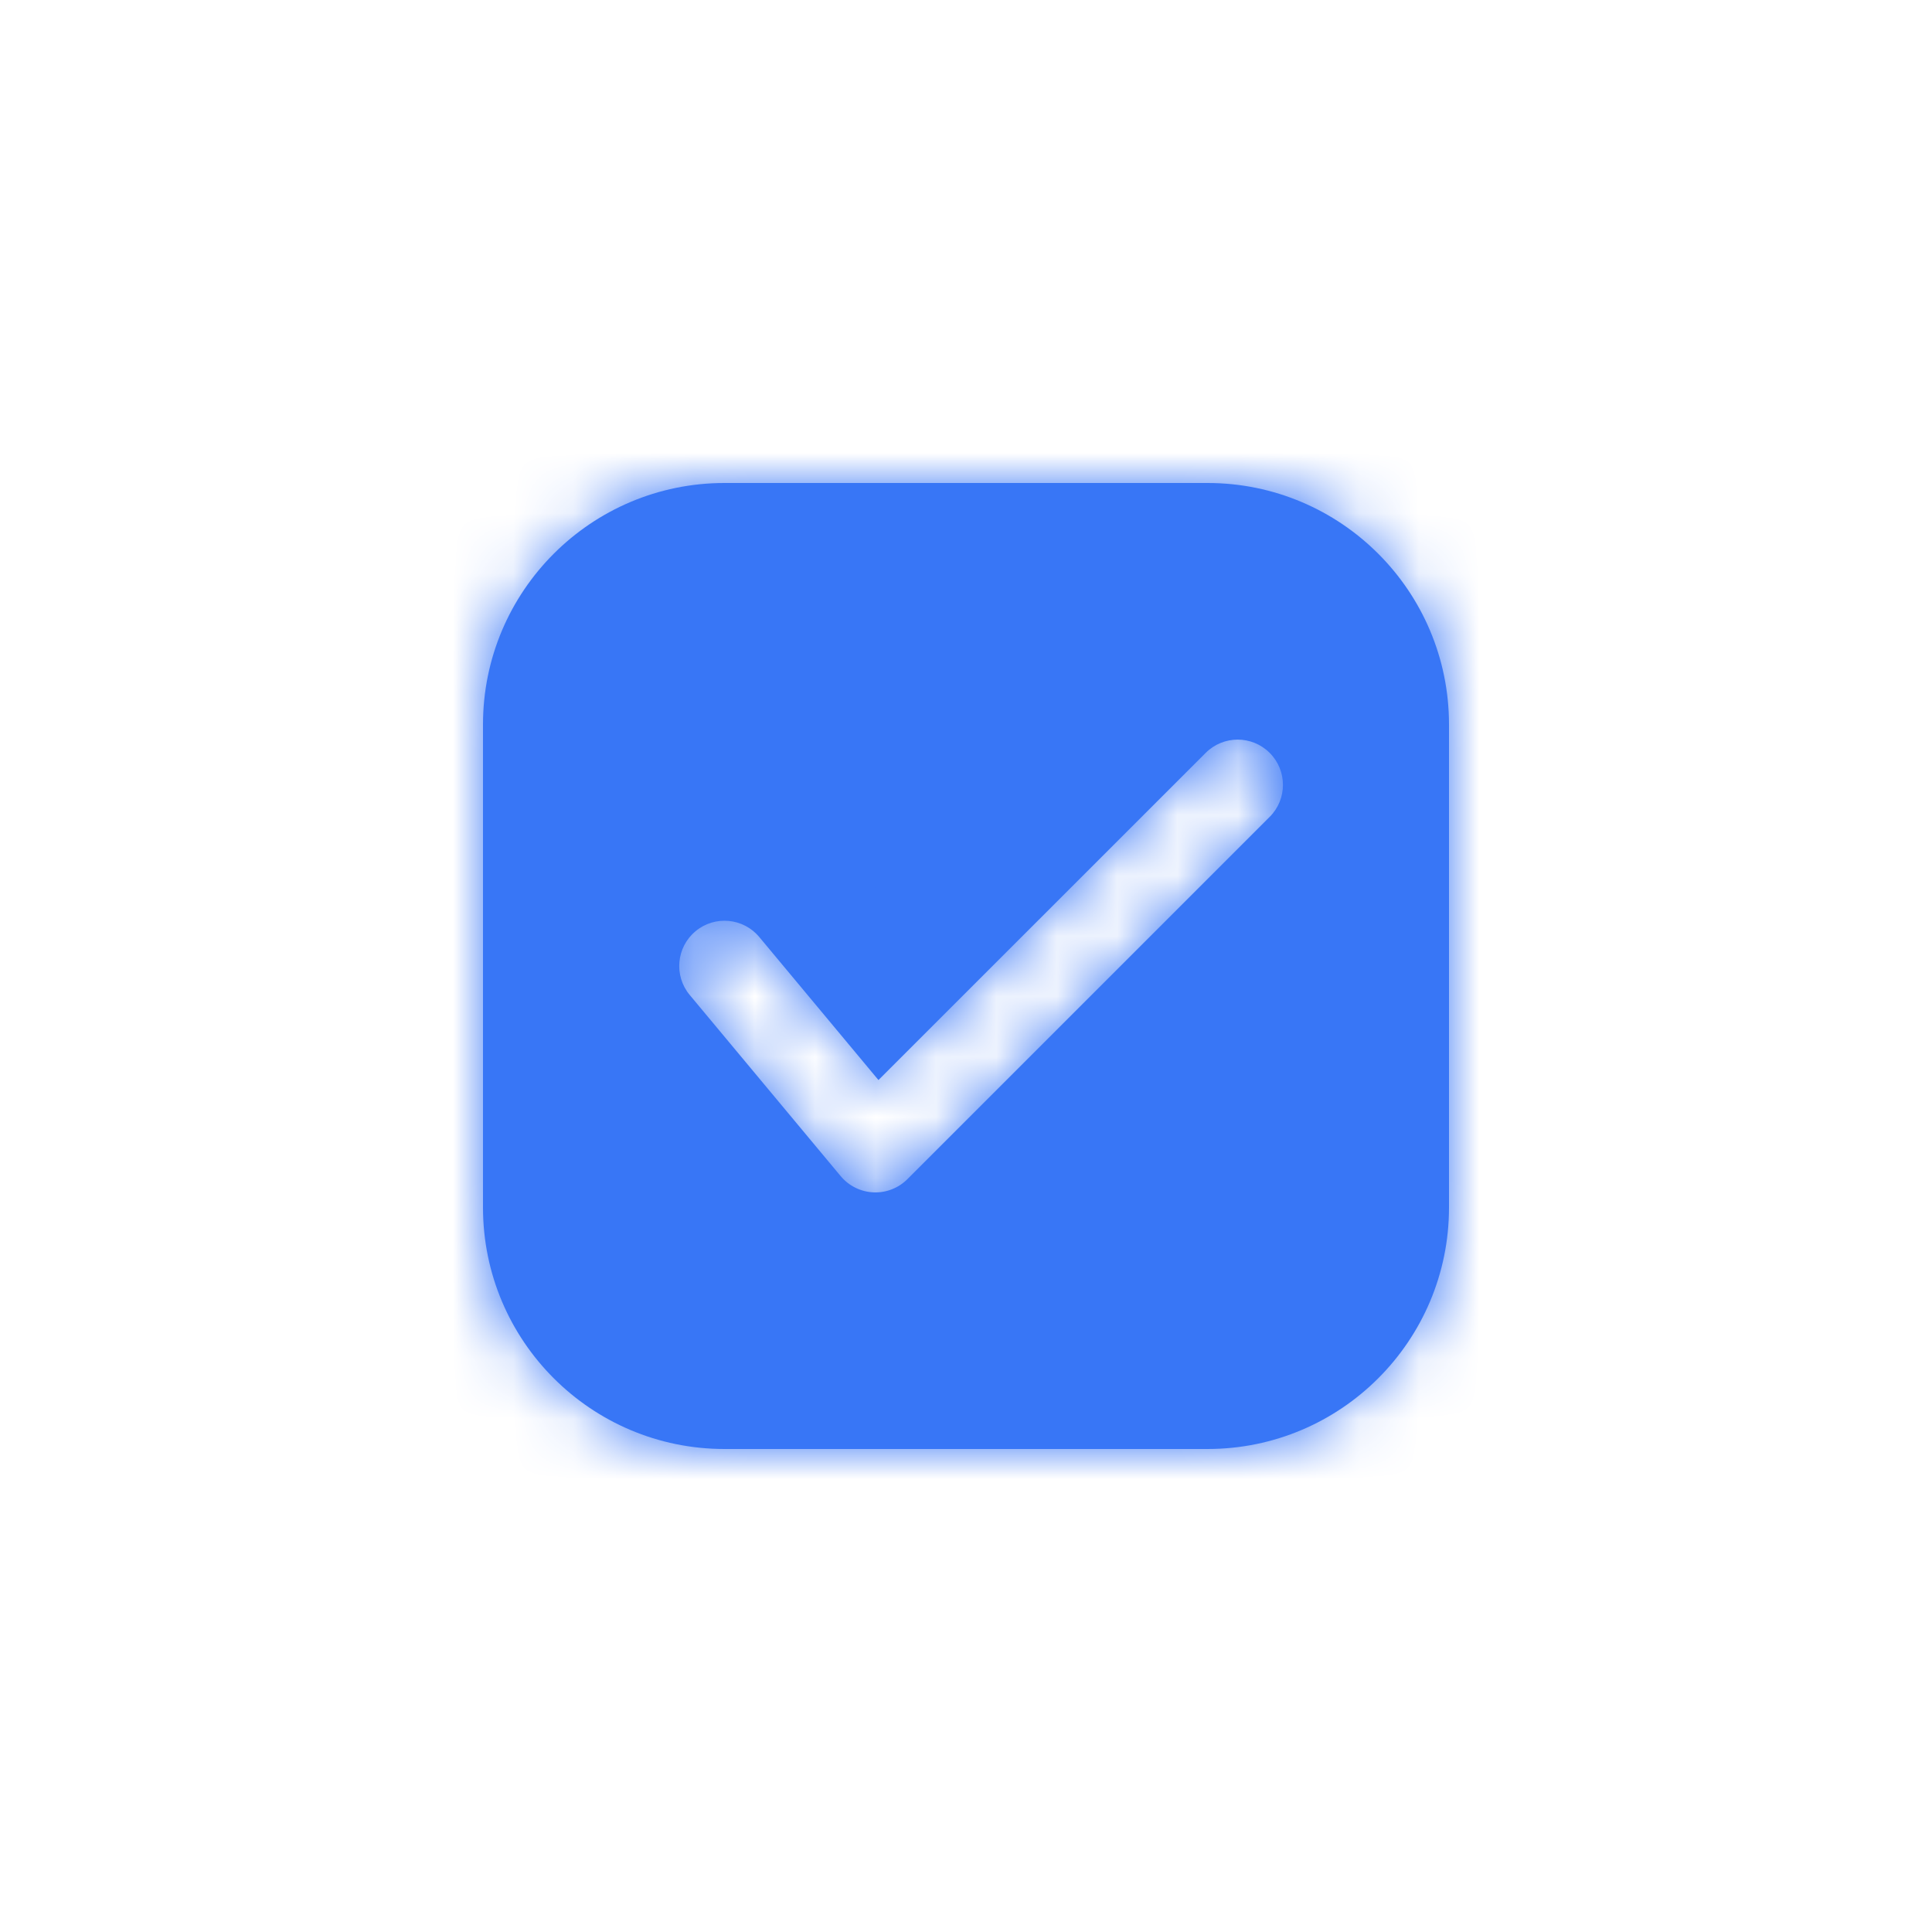 <svg width="32" height="32" viewBox="0 0 32 32" fill="none" xmlns="http://www.w3.org/2000/svg">
<mask id="path-1-inside-1_446_16400" fill="white">
<path fill-rule="evenodd" clip-rule="evenodd" d="M12 8C9.791 8 8 9.791 8 12V20C8 22.209 9.791 24 12 24H20C22.209 24 24 22.209 24 20V12C24 9.791 22.209 8 20 8H12ZM21.03 13.53C21.323 13.237 21.323 12.763 21.03 12.47C20.737 12.177 20.263 12.177 19.97 12.47L14.55 17.889L12.576 15.52C12.311 15.202 11.838 15.159 11.52 15.424C11.202 15.689 11.159 16.162 11.424 16.48L13.924 19.48C14.059 19.642 14.255 19.74 14.466 19.749C14.677 19.759 14.881 19.679 15.03 19.53L21.03 13.53Z"/>
</mask>
<path fill-rule="evenodd" clip-rule="evenodd" d="M12 8C9.791 8 8 9.791 8 12V20C8 22.209 9.791 24 12 24H20C22.209 24 24 22.209 24 20V12C24 9.791 22.209 8 20 8H12ZM21.03 13.53C21.323 13.237 21.323 12.763 21.03 12.47C20.737 12.177 20.263 12.177 19.97 12.47L14.55 17.889L12.576 15.52C12.311 15.202 11.838 15.159 11.52 15.424C11.202 15.689 11.159 16.162 11.424 16.48L13.924 19.48C14.059 19.642 14.255 19.74 14.466 19.749C14.677 19.759 14.881 19.679 15.03 19.53L21.03 13.53Z" fill="#3876F6"/>
<path d="M21.03 12.47L19.616 13.884L19.616 13.884L21.03 12.47ZM21.03 13.53L19.616 12.116H19.616L21.03 13.53ZM19.97 12.47L18.555 11.056L18.555 11.056L19.97 12.47ZM14.55 17.889L13.014 19.169L14.416 20.852L15.965 19.303L14.55 17.889ZM12.576 15.52L14.113 14.239L14.113 14.239L12.576 15.52ZM11.424 16.48L9.887 17.761L9.887 17.761L11.424 16.48ZM13.924 19.48L12.387 20.761L12.387 20.761L13.924 19.48ZM14.466 19.749L14.375 21.747H14.375L14.466 19.749ZM15.03 19.53L16.445 20.945L16.445 20.945L15.03 19.53ZM10 12C10 10.895 10.895 10 12 10V6C8.686 6 6 8.686 6 12H10ZM10 20V12H6V20H10ZM12 22C10.895 22 10 21.105 10 20H6C6 23.314 8.686 26 12 26V22ZM20 22H12V26H20V22ZM22 20C22 21.105 21.105 22 20 22V26C23.314 26 26 23.314 26 20H22ZM22 12V20H26V12H22ZM20 10C21.105 10 22 10.895 22 12H26C26 8.686 23.314 6 20 6V10ZM12 10H20V6H12V10ZM19.616 13.884C19.128 13.396 19.128 12.604 19.616 12.116L22.445 14.944C23.518 13.871 23.518 12.129 22.445 11.056L19.616 13.884ZM21.384 13.884C20.896 14.372 20.104 14.372 19.616 13.884L22.445 11.056C21.371 9.982 19.629 9.982 18.555 11.056L21.384 13.884ZM15.965 19.303L21.384 13.884L18.555 11.056L13.136 16.475L15.965 19.303ZM11.04 16.8L13.014 19.169L16.087 16.609L14.113 14.239L11.04 16.8ZM12.8 16.96C12.27 17.402 11.482 17.331 11.04 16.8L14.113 14.239C13.14 13.073 11.406 12.915 10.239 13.887L12.8 16.96ZM12.96 15.2C13.402 15.73 13.331 16.518 12.8 16.96L10.239 13.887C9.073 14.86 8.915 16.594 9.887 17.761L12.96 15.2ZM15.46 18.2L12.96 15.2L9.887 17.761L12.387 20.761L15.46 18.2ZM14.557 17.751C14.908 17.767 15.235 17.93 15.46 18.2L12.387 20.761C12.882 21.354 13.604 21.712 14.375 21.747L14.557 17.751ZM13.616 18.116C13.864 17.868 14.206 17.735 14.557 17.751L14.375 21.747C15.147 21.782 15.898 21.491 16.445 20.945L13.616 18.116ZM19.616 12.116L13.616 18.116L16.445 20.945L22.445 14.944L19.616 12.116Z" fill="#3876F6" mask="url(#path-1-inside-1_446_16400)"/>
</svg>
